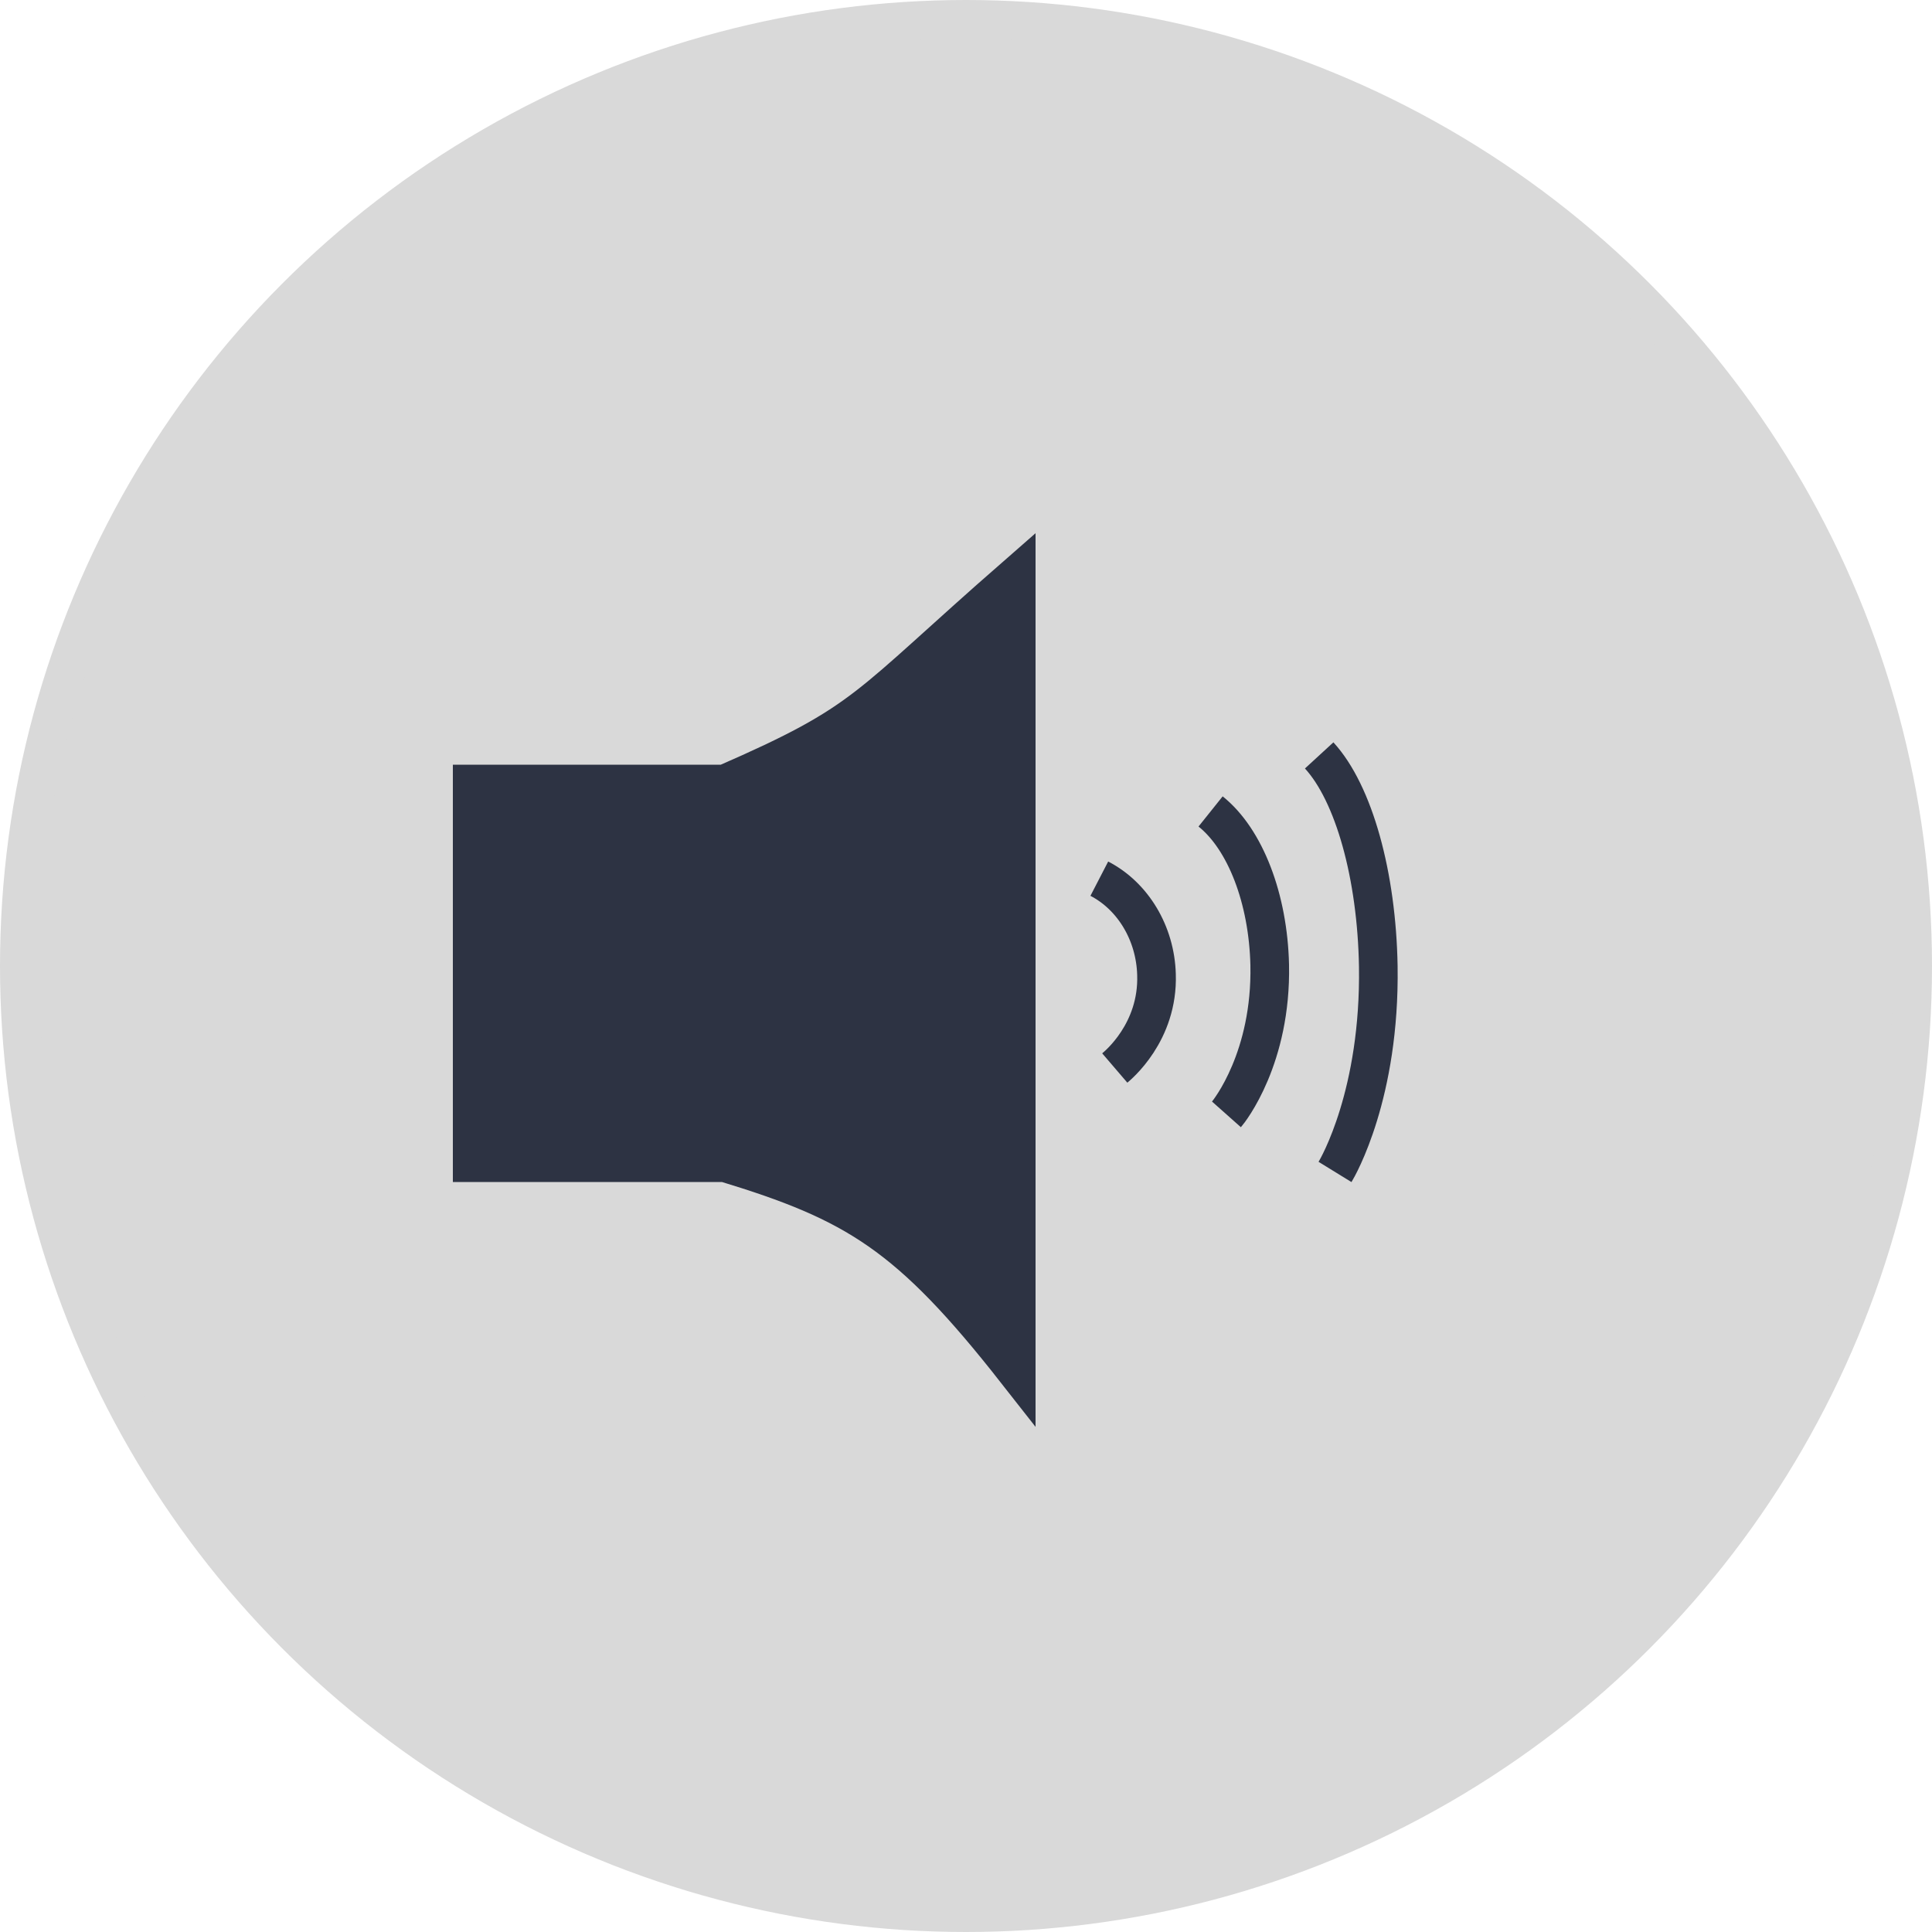 <?xml version="1.0" encoding="UTF-8"?>
<svg id="Capa_1" data-name="Capa 1" xmlns="http://www.w3.org/2000/svg" viewBox="0 0 50 50">
  <defs>
    <style>
      .cls-1 {
        fill: #2d3343;
      }

      .cls-1, .cls-2, .cls-3 {
        stroke-miterlimit: 10;
      }

      .cls-1, .cls-3 {
        stroke: #2d3343;
      }

      .cls-2 {
        fill: #d9d9d9;
        stroke: #d9d9d9;
      }

      .cls-3 {
        fill: none;
      }
    </style>
  </defs>
  <circle class="cls-2" cx="25" cy="25" r="24.5"/>
  <path class="cls-1" d="M26.3,14.9v20.58h0c-2.77-3.53-4.15-4.36-7.54-5.39h-6.54v-9.8h6.54c3.74-1.63,3.58-1.93,7.54-5.39h0Z"/>
  <path class="cls-3" d="M28.45,22.74c.87.45,1.45,1.41,1.48,2.48.05,1.5-1.01,2.36-1.08,2.42"/>
  <path class="cls-3" d="M31.33,21c.9.72,1.49,2.26,1.53,3.97.05,2.4-1.04,3.78-1.12,3.87"/>
  <path class="cls-3" d="M34.14,19.55c.9.98,1.49,3.11,1.53,5.46.05,3.3-1.04,5.19-1.12,5.32"/>
</svg>